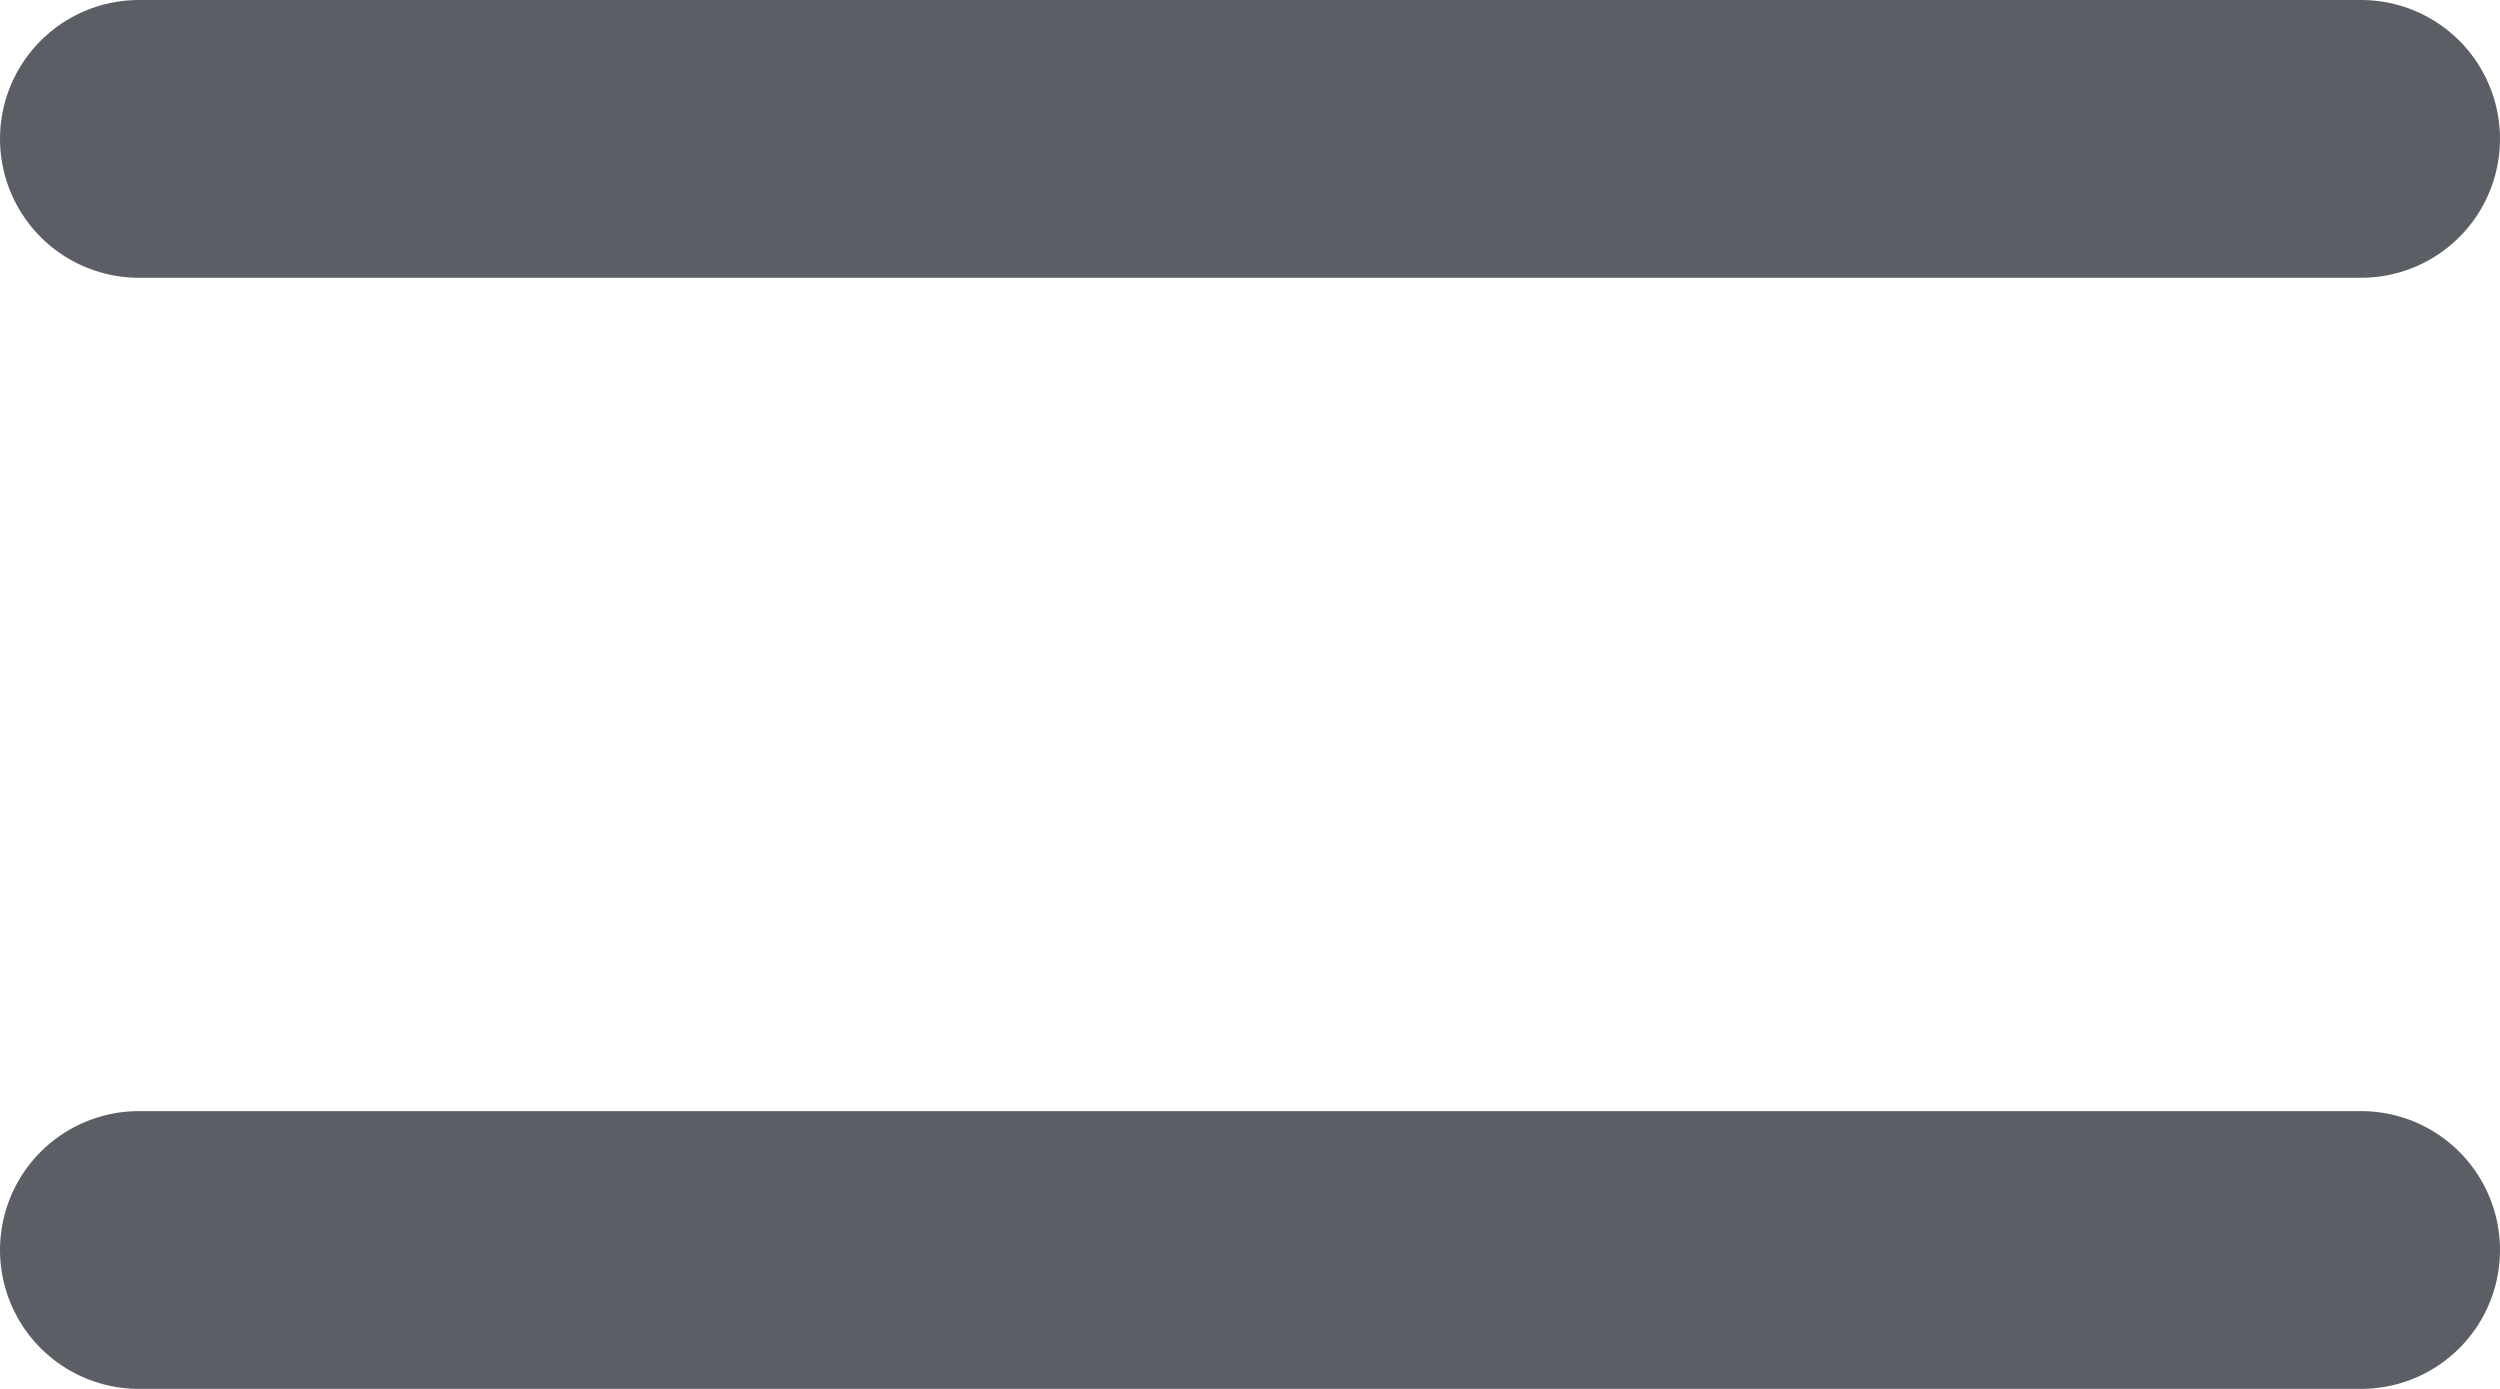 <svg width="18" height="10" viewBox="0 0 18 10" fill="none" xmlns="http://www.w3.org/2000/svg">
<line x1="1" y1="1" x2="17" y2="1" stroke="#5B5F65" stroke-width="2" stroke-linecap="round"/>
<line x1="1" y1="9" x2="17" y2="9" stroke="#5B5F65" stroke-width="2" stroke-linecap="round"/>
</svg>
